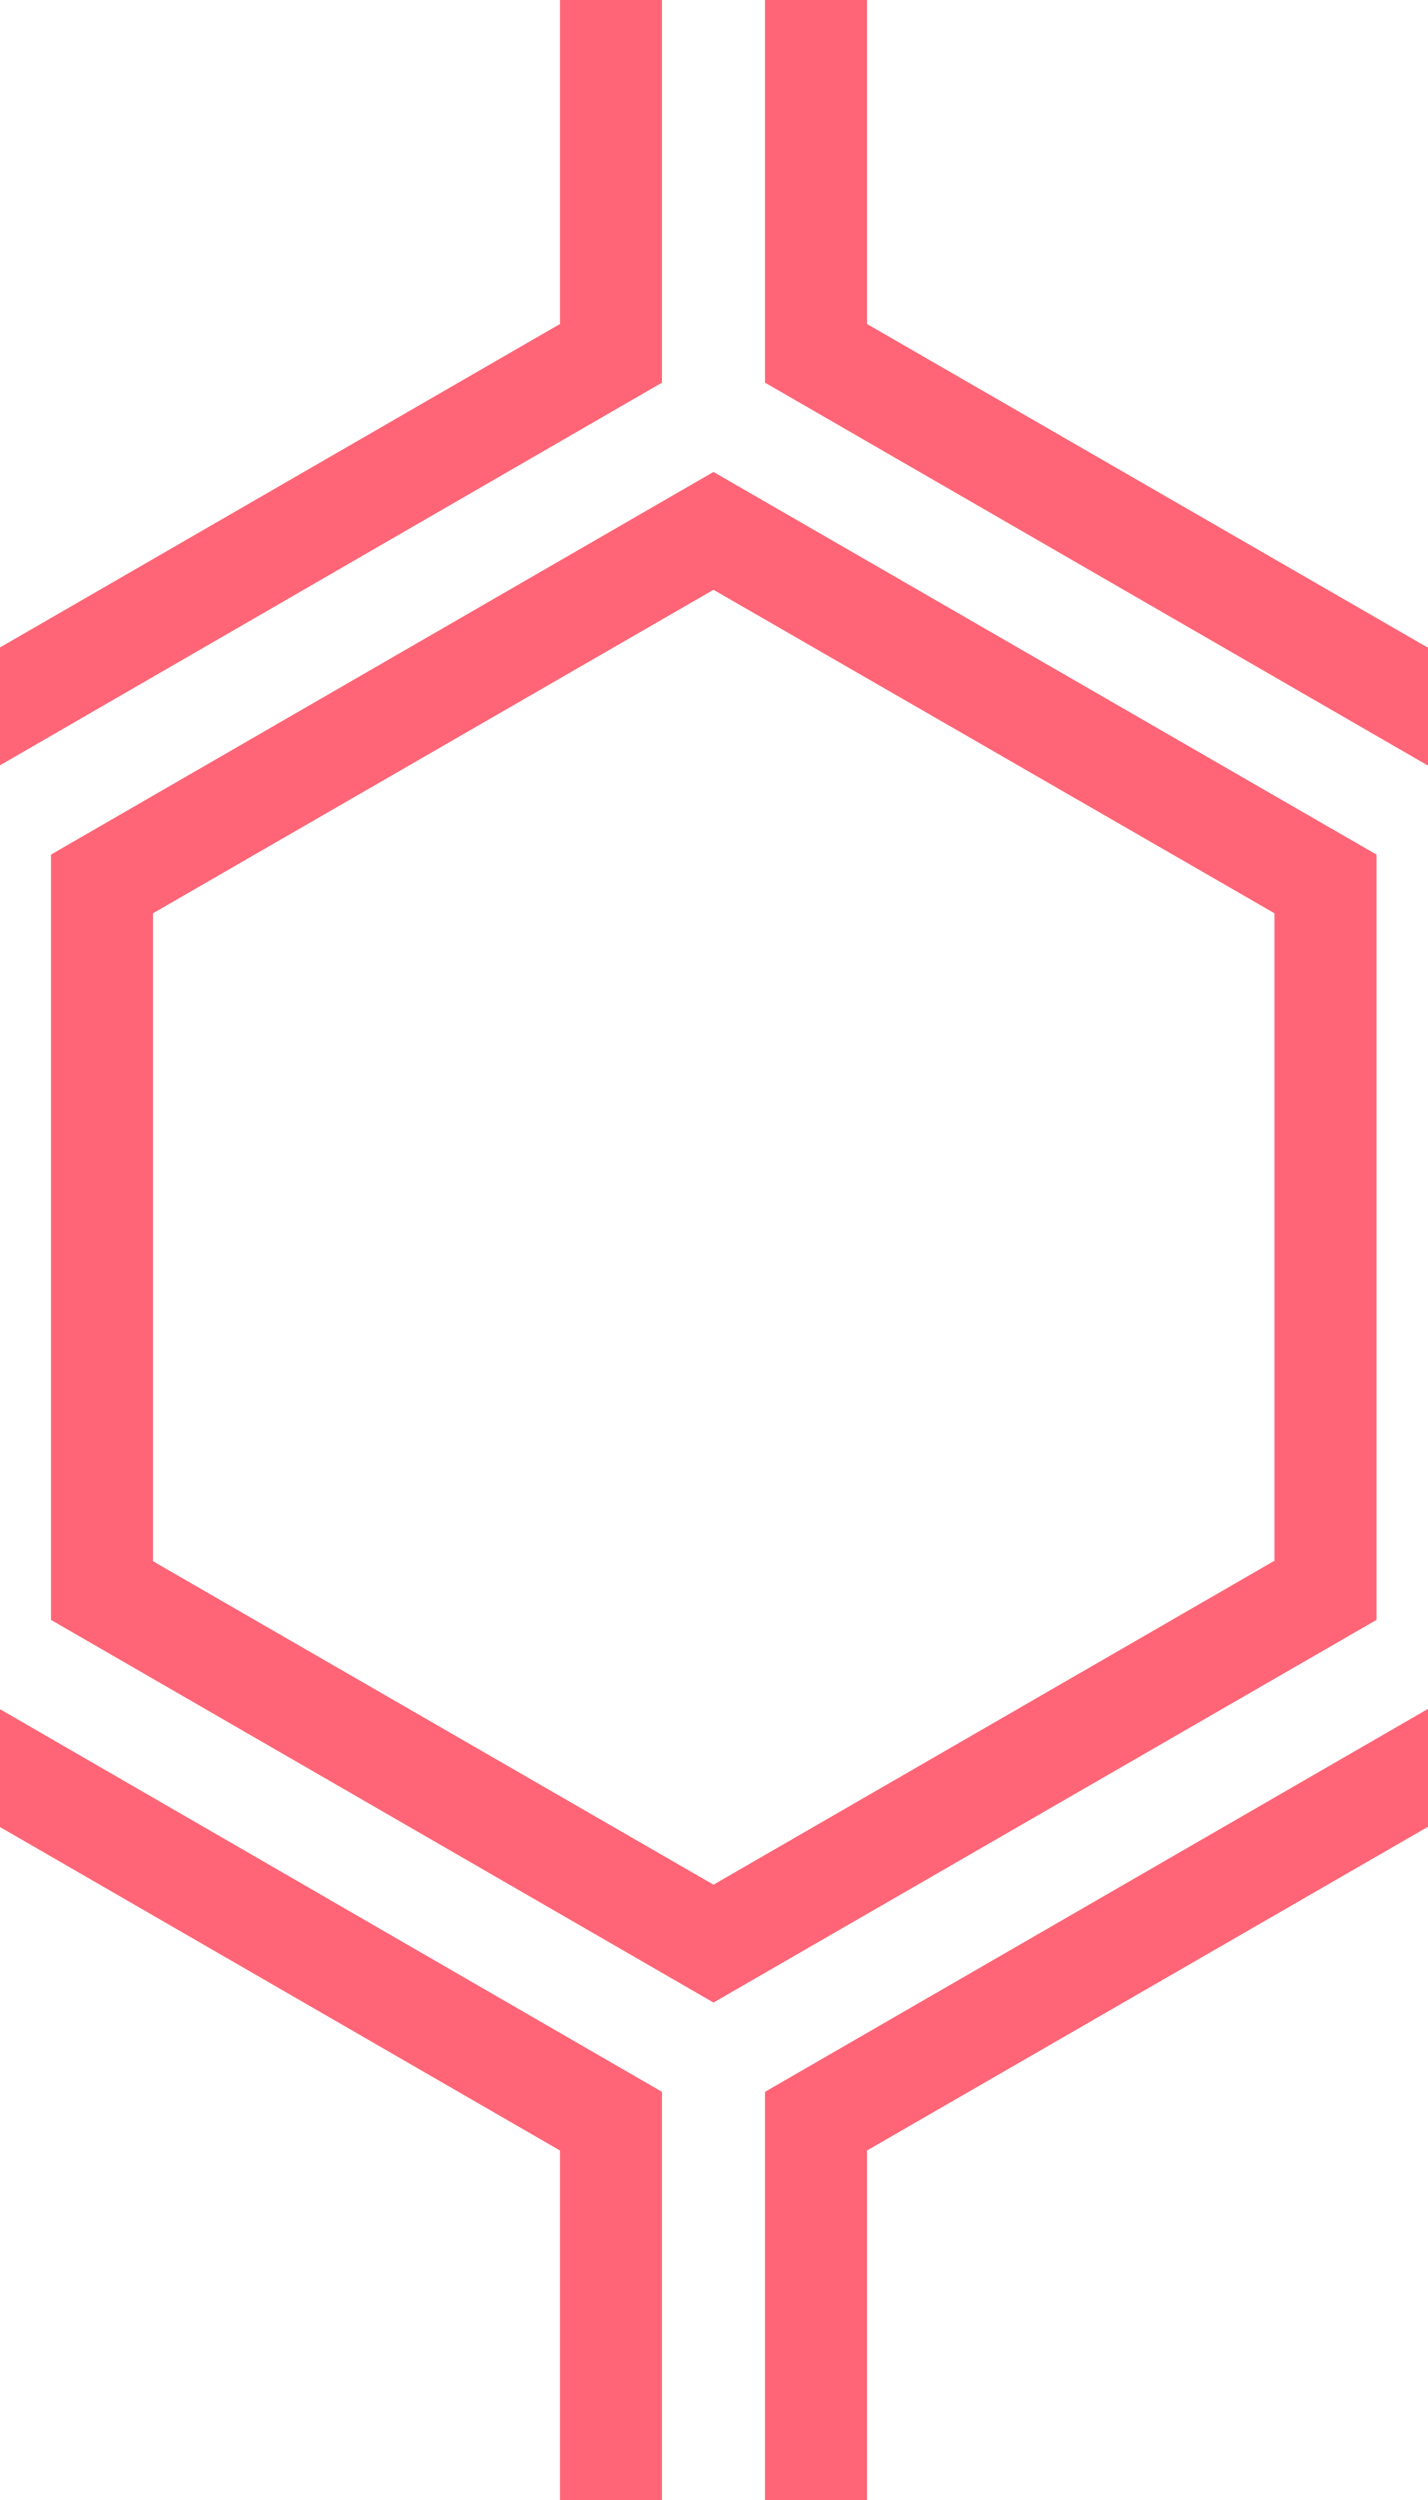<svg id="Group_273" data-name="Group 273" xmlns="http://www.w3.org/2000/svg" width="28" height="49" viewBox="0 0 28 49">
  <g id="hexagons">
    <path id="Path_407" data-name="Path 407" d="M13.99,9.25l13,7.5v15l-13,7.5L1,31.75v-15ZM3,17.9V30.6l10.99,6.34,11-6.35V17.9l-11-6.34ZM0,15,12.98,7.5V0h-2V6.35L0,12.69v2.3ZM0,33.5,12.98,41v8h-2V42.15L0,35.81v-2.3ZM15,0V7.5L27.99,15H28V12.69h-.01L17,6.35V0Zm0,49V41l12.99-7.5H28v2.31h-.01L17,42.15V49Z" fill="#ff6576"/>
  </g>
</svg>
